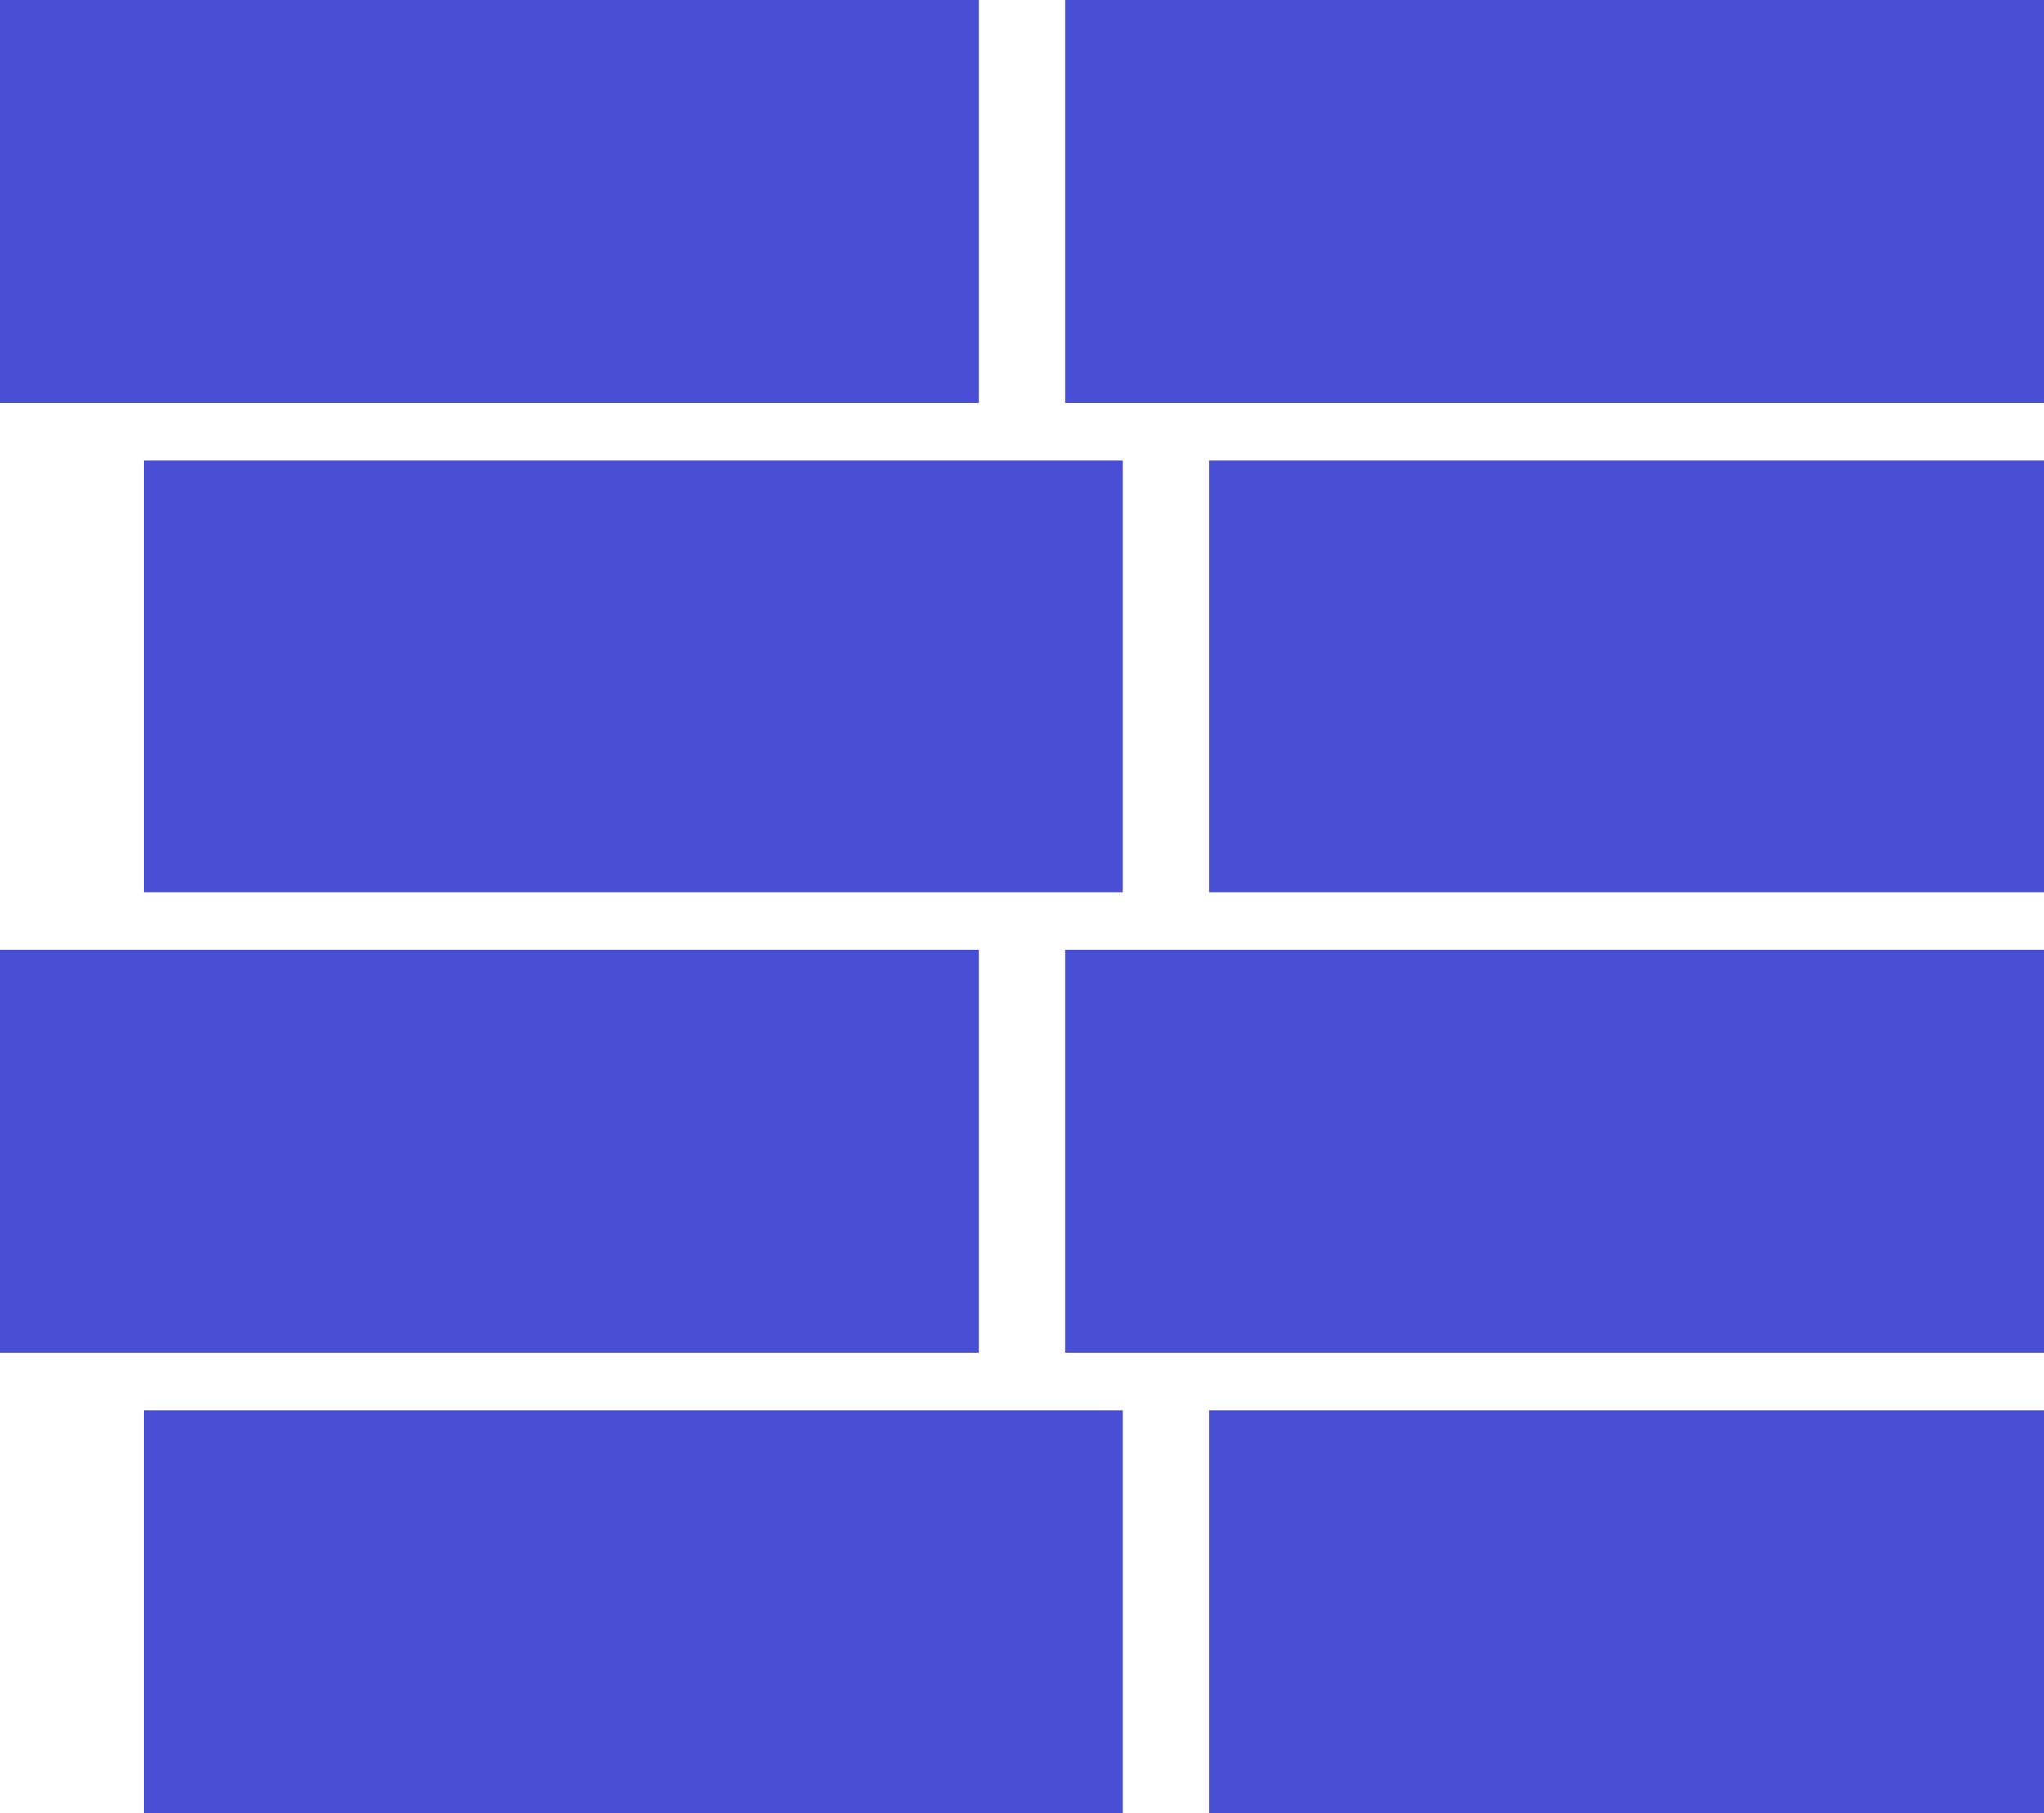<svg width="71" height="63" viewBox="0 0 71 63" fill="none" xmlns="http://www.w3.org/2000/svg">
<rect width="34" height="14" transform="matrix(-1 0 0 1 71 0)" fill="#494FD5"/>
<rect width="34" height="14" transform="matrix(-1 0 0 1 34 0)" fill="#494FD5"/>
<rect width="29" height="15" transform="matrix(-1 0 0 1 71 16)" fill="#494FD5"/>
<rect width="34" height="15" transform="matrix(-1 0 0 1 39 16)" fill="#494FD5"/>
<rect width="34" height="14" transform="matrix(-1 0 0 1 71 33)" fill="#494FD5"/>
<rect width="34" height="14" transform="matrix(-1 0 0 1 34 33)" fill="#494FD5"/>
<rect width="29" height="14" transform="matrix(-1 0 0 1 71 49)" fill="#494FD5"/>
<rect width="34" height="14" transform="matrix(-1 0 0 1 39 49)" fill="#494FD5"/>
</svg>
